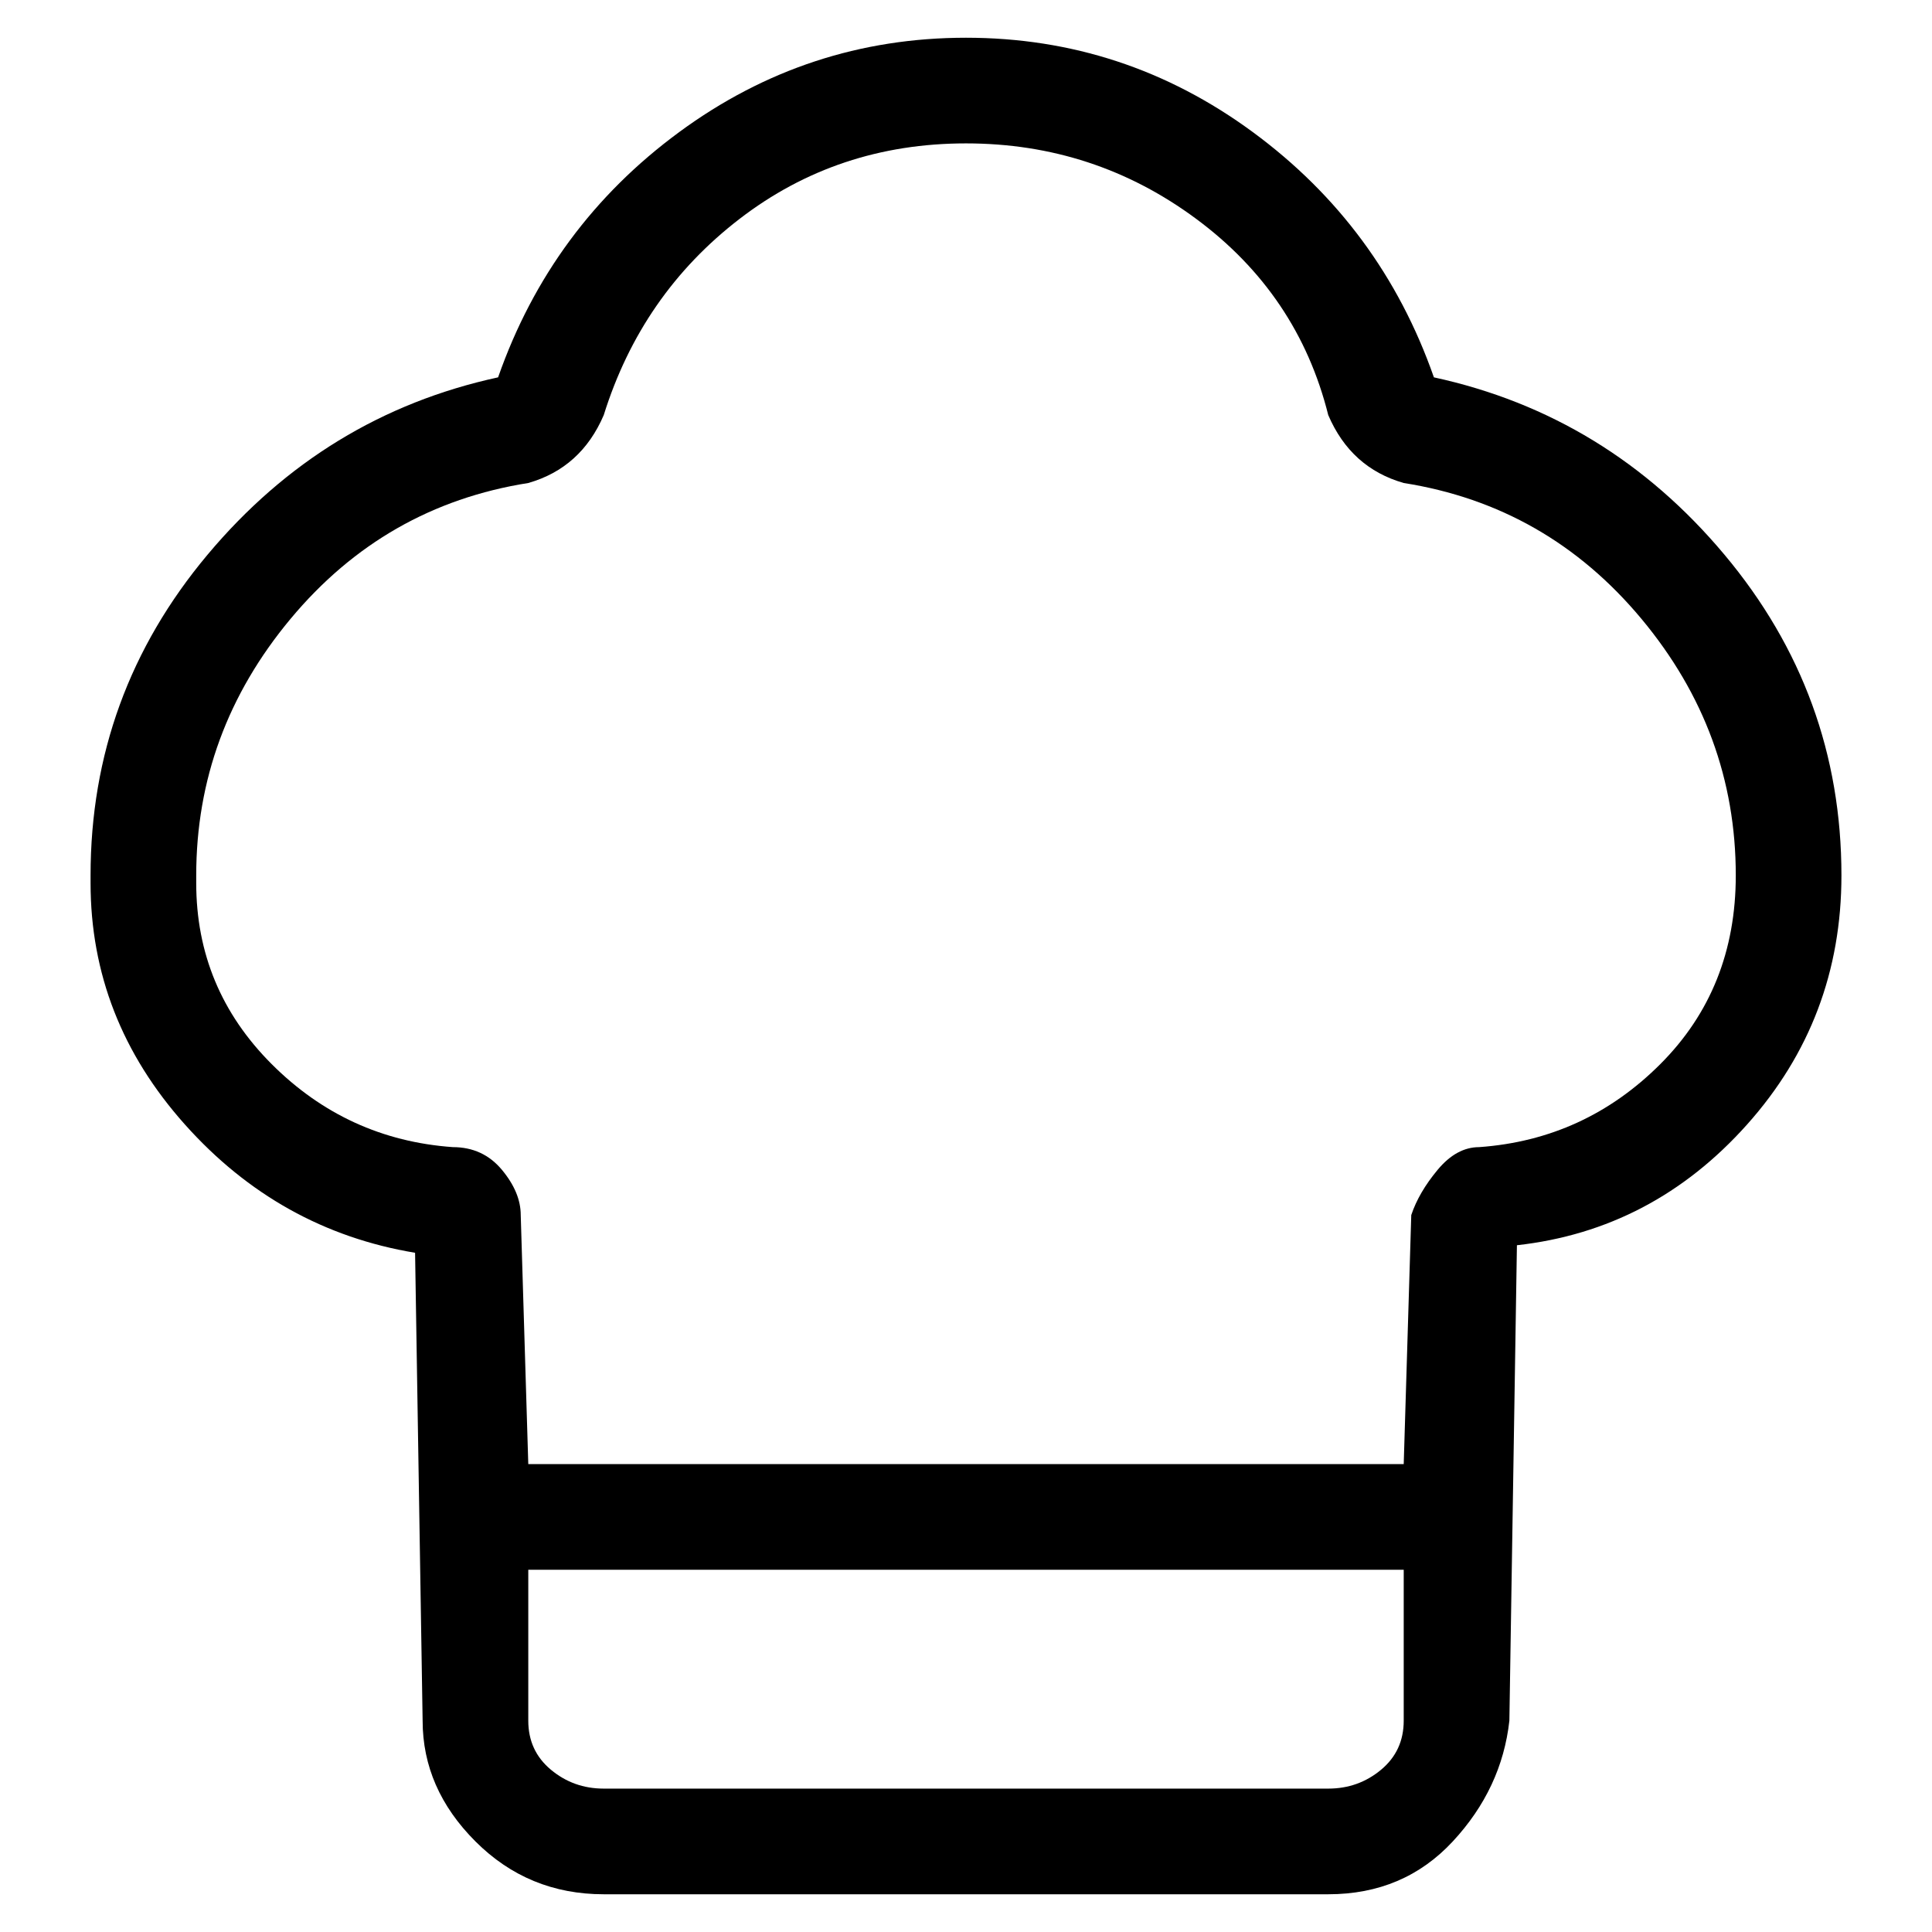 <svg viewBox="0 0 256 256" xmlns="http://www.w3.org/2000/svg">
  <path transform="scale(1, -1) translate(0, -256)" fill="currentColor" d="M190 206q-7 20 -24 32.5t-38 12.5t-38 -12.5t-24 -32.5q-23 -5 -38.5 -23.5t-15.5 -42.5v-1q0 -18 12.5 -32t30.5 -17l1 -62q0 -9 7 -16t17 -7h96q10 0 16.5 7t7.5 16l1 63q18 2 30.5 16t12.5 33q0 24 -15.5 42.5t-38.5 23.5zM176 19h-96q-4 0 -7 2.5t-3 6.5v20h116v-20 q0 -4 -3 -6.5t-7 -2.5zM196 104q-3 0 -5.5 -3t-3.5 -6l-1 -33h-116l-1 33q0 3 -2.5 6t-6.5 3q-14 1 -24 11t-10 24v1q0 19 12.5 34t31.5 18q7 2 10 9q5 16 18 26t30 10t30.5 -10t17.5 -26q3 -7 10 -9q19 -3 31.5 -18t12.5 -34q0 -15 -10 -25t-24 -11z" />
</svg>